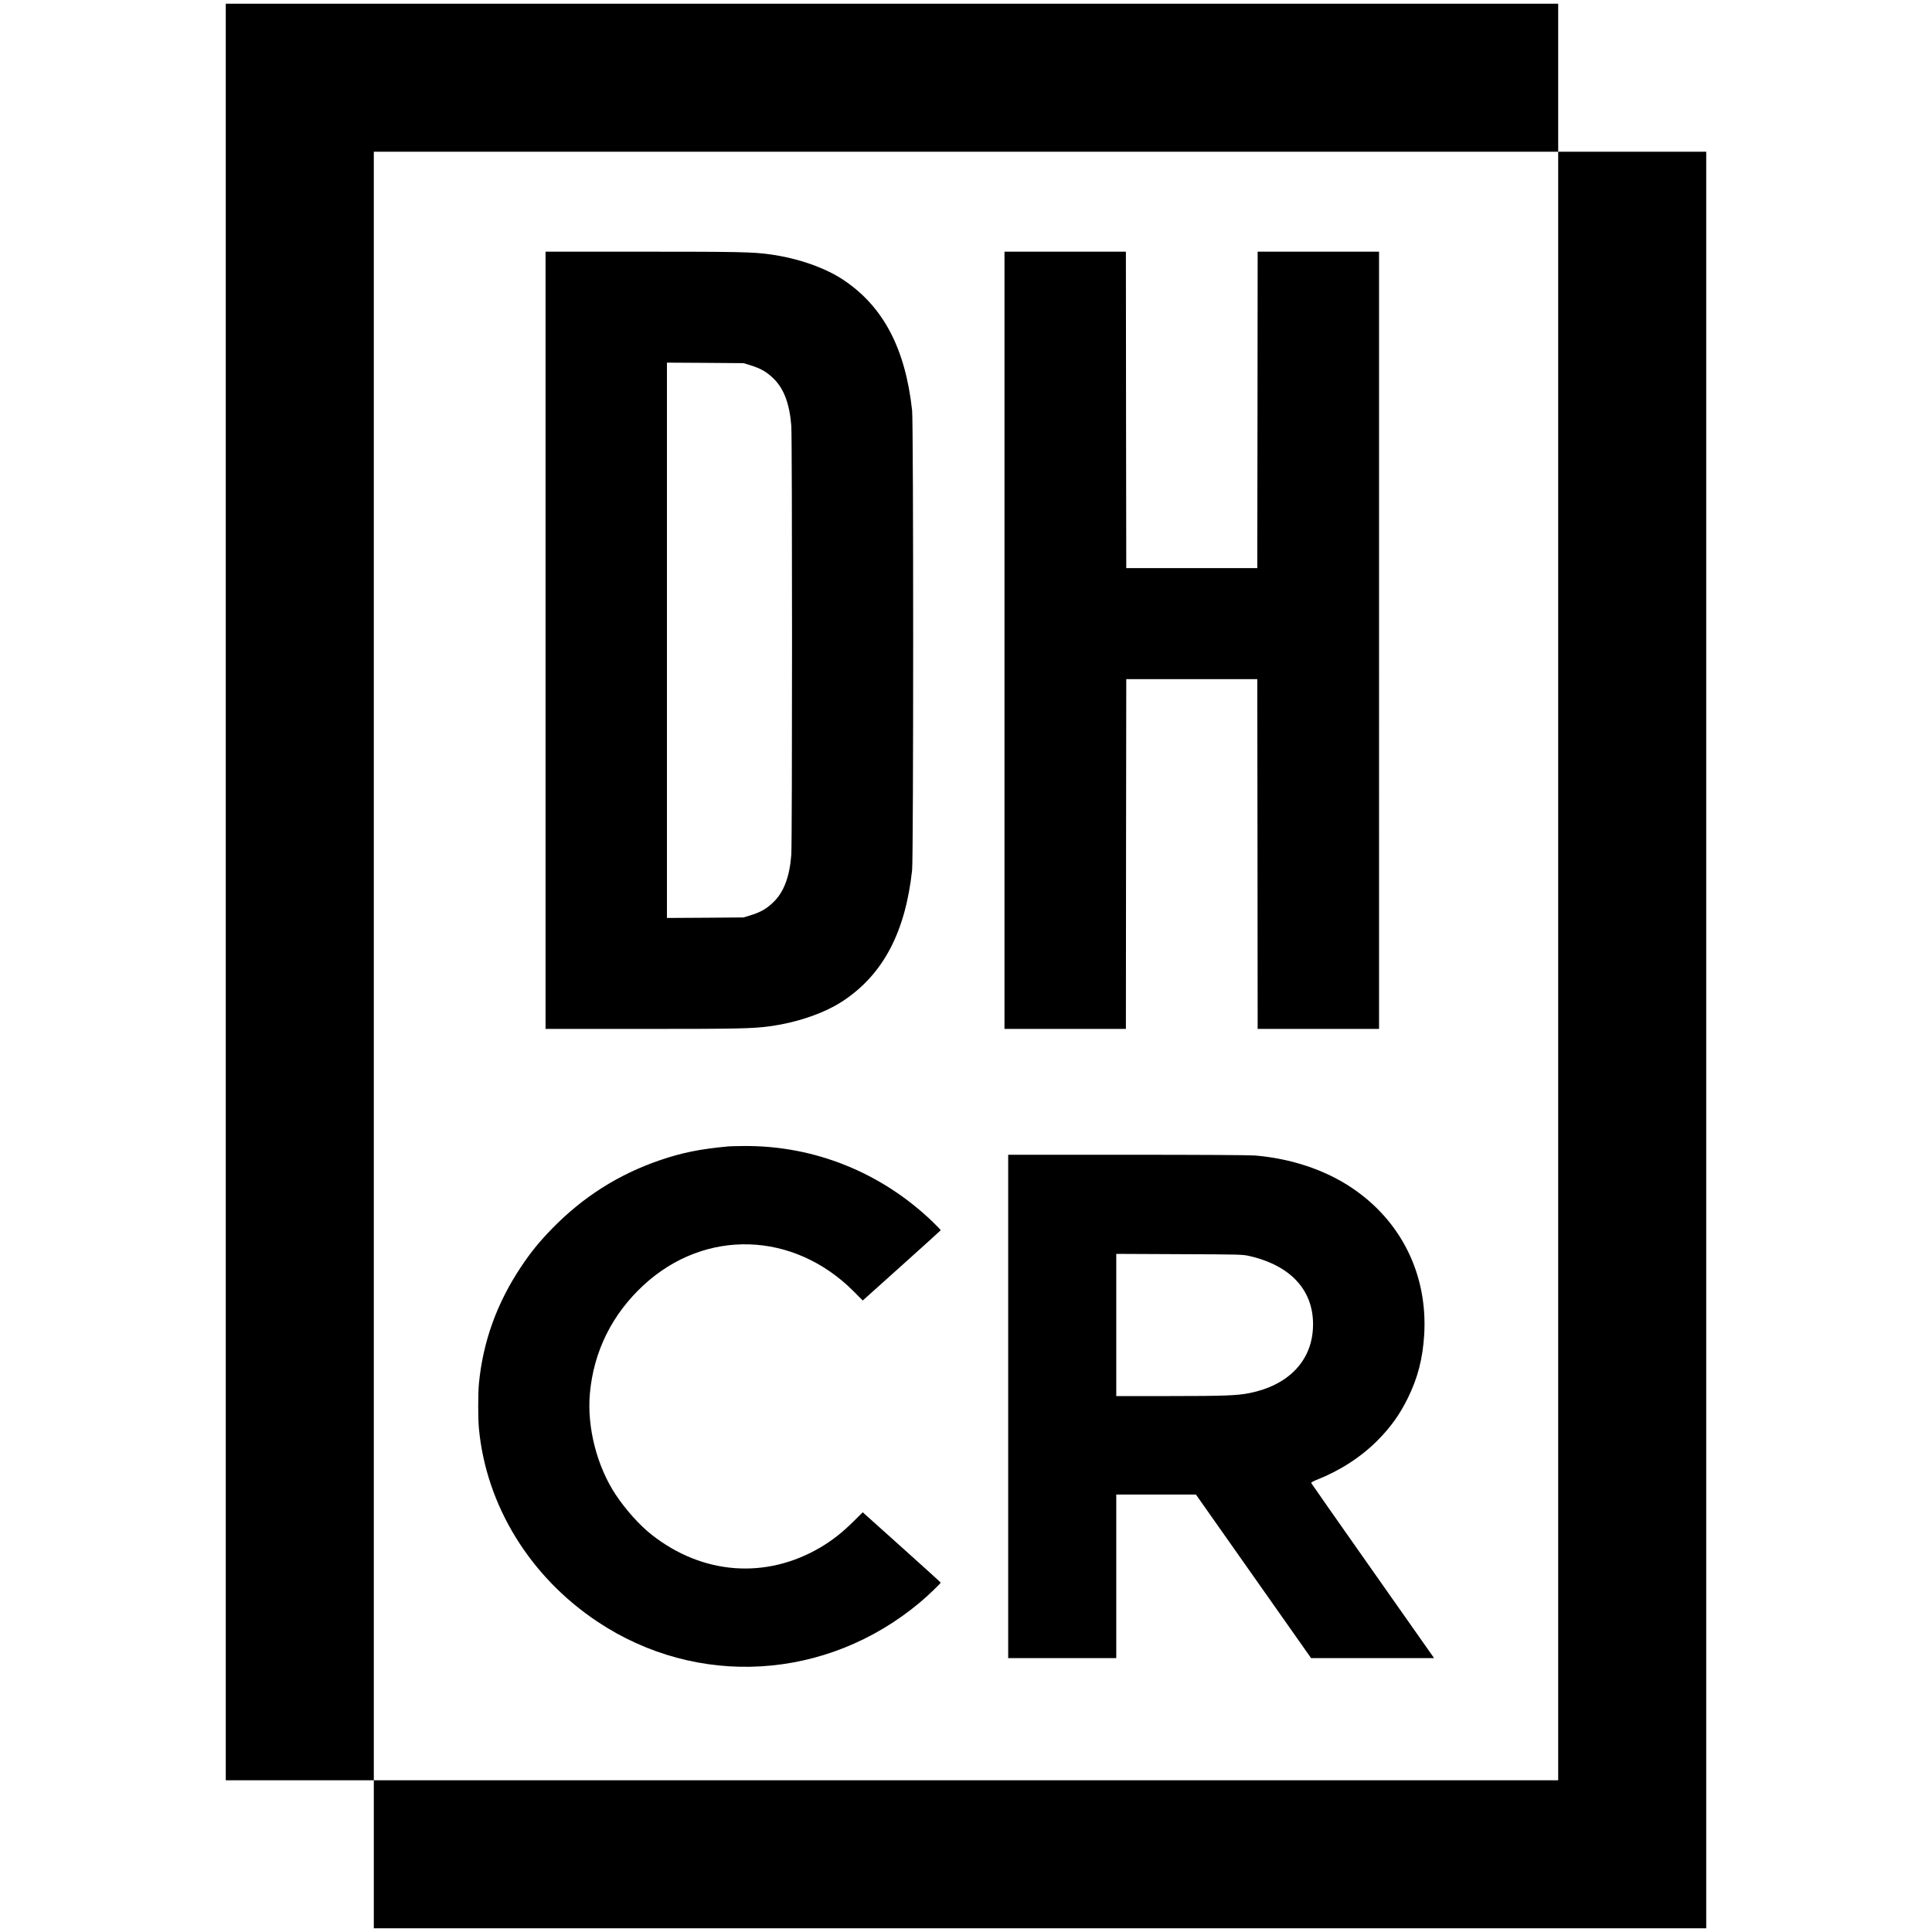 <svg version="1" xmlns="http://www.w3.org/2000/svg" width="3480" height="3480" viewBox="0 0 2610 2610"><path d="M305 1205v1200h200v200h1800V205h-200V5H305v1200zm1800 100v1100H505V205h1600v1100z"/><path d="M737 865v525h130.8c129.7 0 149-.4 172.2-3.6 37.7-5.1 75-18.1 99.9-34.9 53.6-36 83.2-92.5 92.3-176 1.9-17.6 1.9-603.4 0-621-9.1-83.5-38.7-140-92.3-176-24.9-16.8-62.2-29.8-99.9-34.9-23.2-3.2-42.5-3.6-172.2-3.6H737v525zm276.3-371.7c14.4 4.4 22.4 9 31.9 18.3 13.8 13.5 21.5 34 23.8 63.7 1.3 16.3 1.3 563.1 0 579.4-2.3 29.7-10 50.2-23.8 63.7-9.5 9.3-17.5 13.9-31.9 18.3l-8.8 2.7-51.7.4-51.8.3V489.9l51.8.3 51.7.4 8.8 2.7zM1357 865v525h164l.2-236.3.3-236.2h177l.3 236.2.2 236.3h164V340h-164l-.2 213.7-.3 213.8h-177l-.3-213.8-.2-213.7h-164v525zM984 1548.7c-39.2 3.7-62.5 8.4-93.2 18.9-55.5 19.1-103.3 49.5-144.8 92-17.7 18.2-29 32.1-42.5 52.4-32.3 48.5-51.1 100.7-56.5 157.1-1.3 13.4-1.3 47.4 0 60.9 9.9 104 68.8 199.9 160 260.7 135 90 309.4 79.7 435.5-25.7 10.7-9 28.6-26.1 28.3-27-.2-.5-23.9-22-52.8-47.9l-52.5-47.1-12.5 12.4c-15.2 15-28.3 25.3-44.2 34.8-73.9 43.7-159.8 37.3-228.7-17.1-15.8-12.4-34.6-33.3-48-53.4-25.6-38.3-39.3-91.6-35.2-137.2 5.1-56.9 30-107 72.5-146.3 83.1-76.8 202.8-73.1 284.1 8.6l12 12.1 52.5-47.1c28.9-25.9 52.6-47.4 52.8-47.8.1-.4-4.6-5.4-10.5-11.1-69.5-67-160.4-103.5-255.3-102.7-9.6.1-19.1.3-21 .5zM1362 1900v340h146v-221h107.6l77.8 110.5 77.8 110.5h166l-1.8-2.8c-1-1.5-38.2-54.4-82.7-117.6-44.5-63.2-81.1-115.5-81.3-116.1-.3-.8 2.6-2.5 7.8-4.5 31.7-12.6 59.6-30.8 81.9-53.2 17.5-17.6 30.1-35.2 40.9-57.3 13.4-27.3 20-53.2 22-85.4 4.8-81.3-31-153.8-98.2-198.7-36.1-24.1-81.7-39.3-130.3-43.4-7.5-.6-72.7-1-172.7-1H1362v340zm325.8-203.2c57.3 13 88.4 48.2 85.9 97.5-2.2 44.9-33.6 77.1-85.4 87.6-16.5 3.4-34.8 4.1-109.5 4.1H1508v-192.1l85.3.4c82.4.3 85.5.4 94.5 2.5z"/></svg>